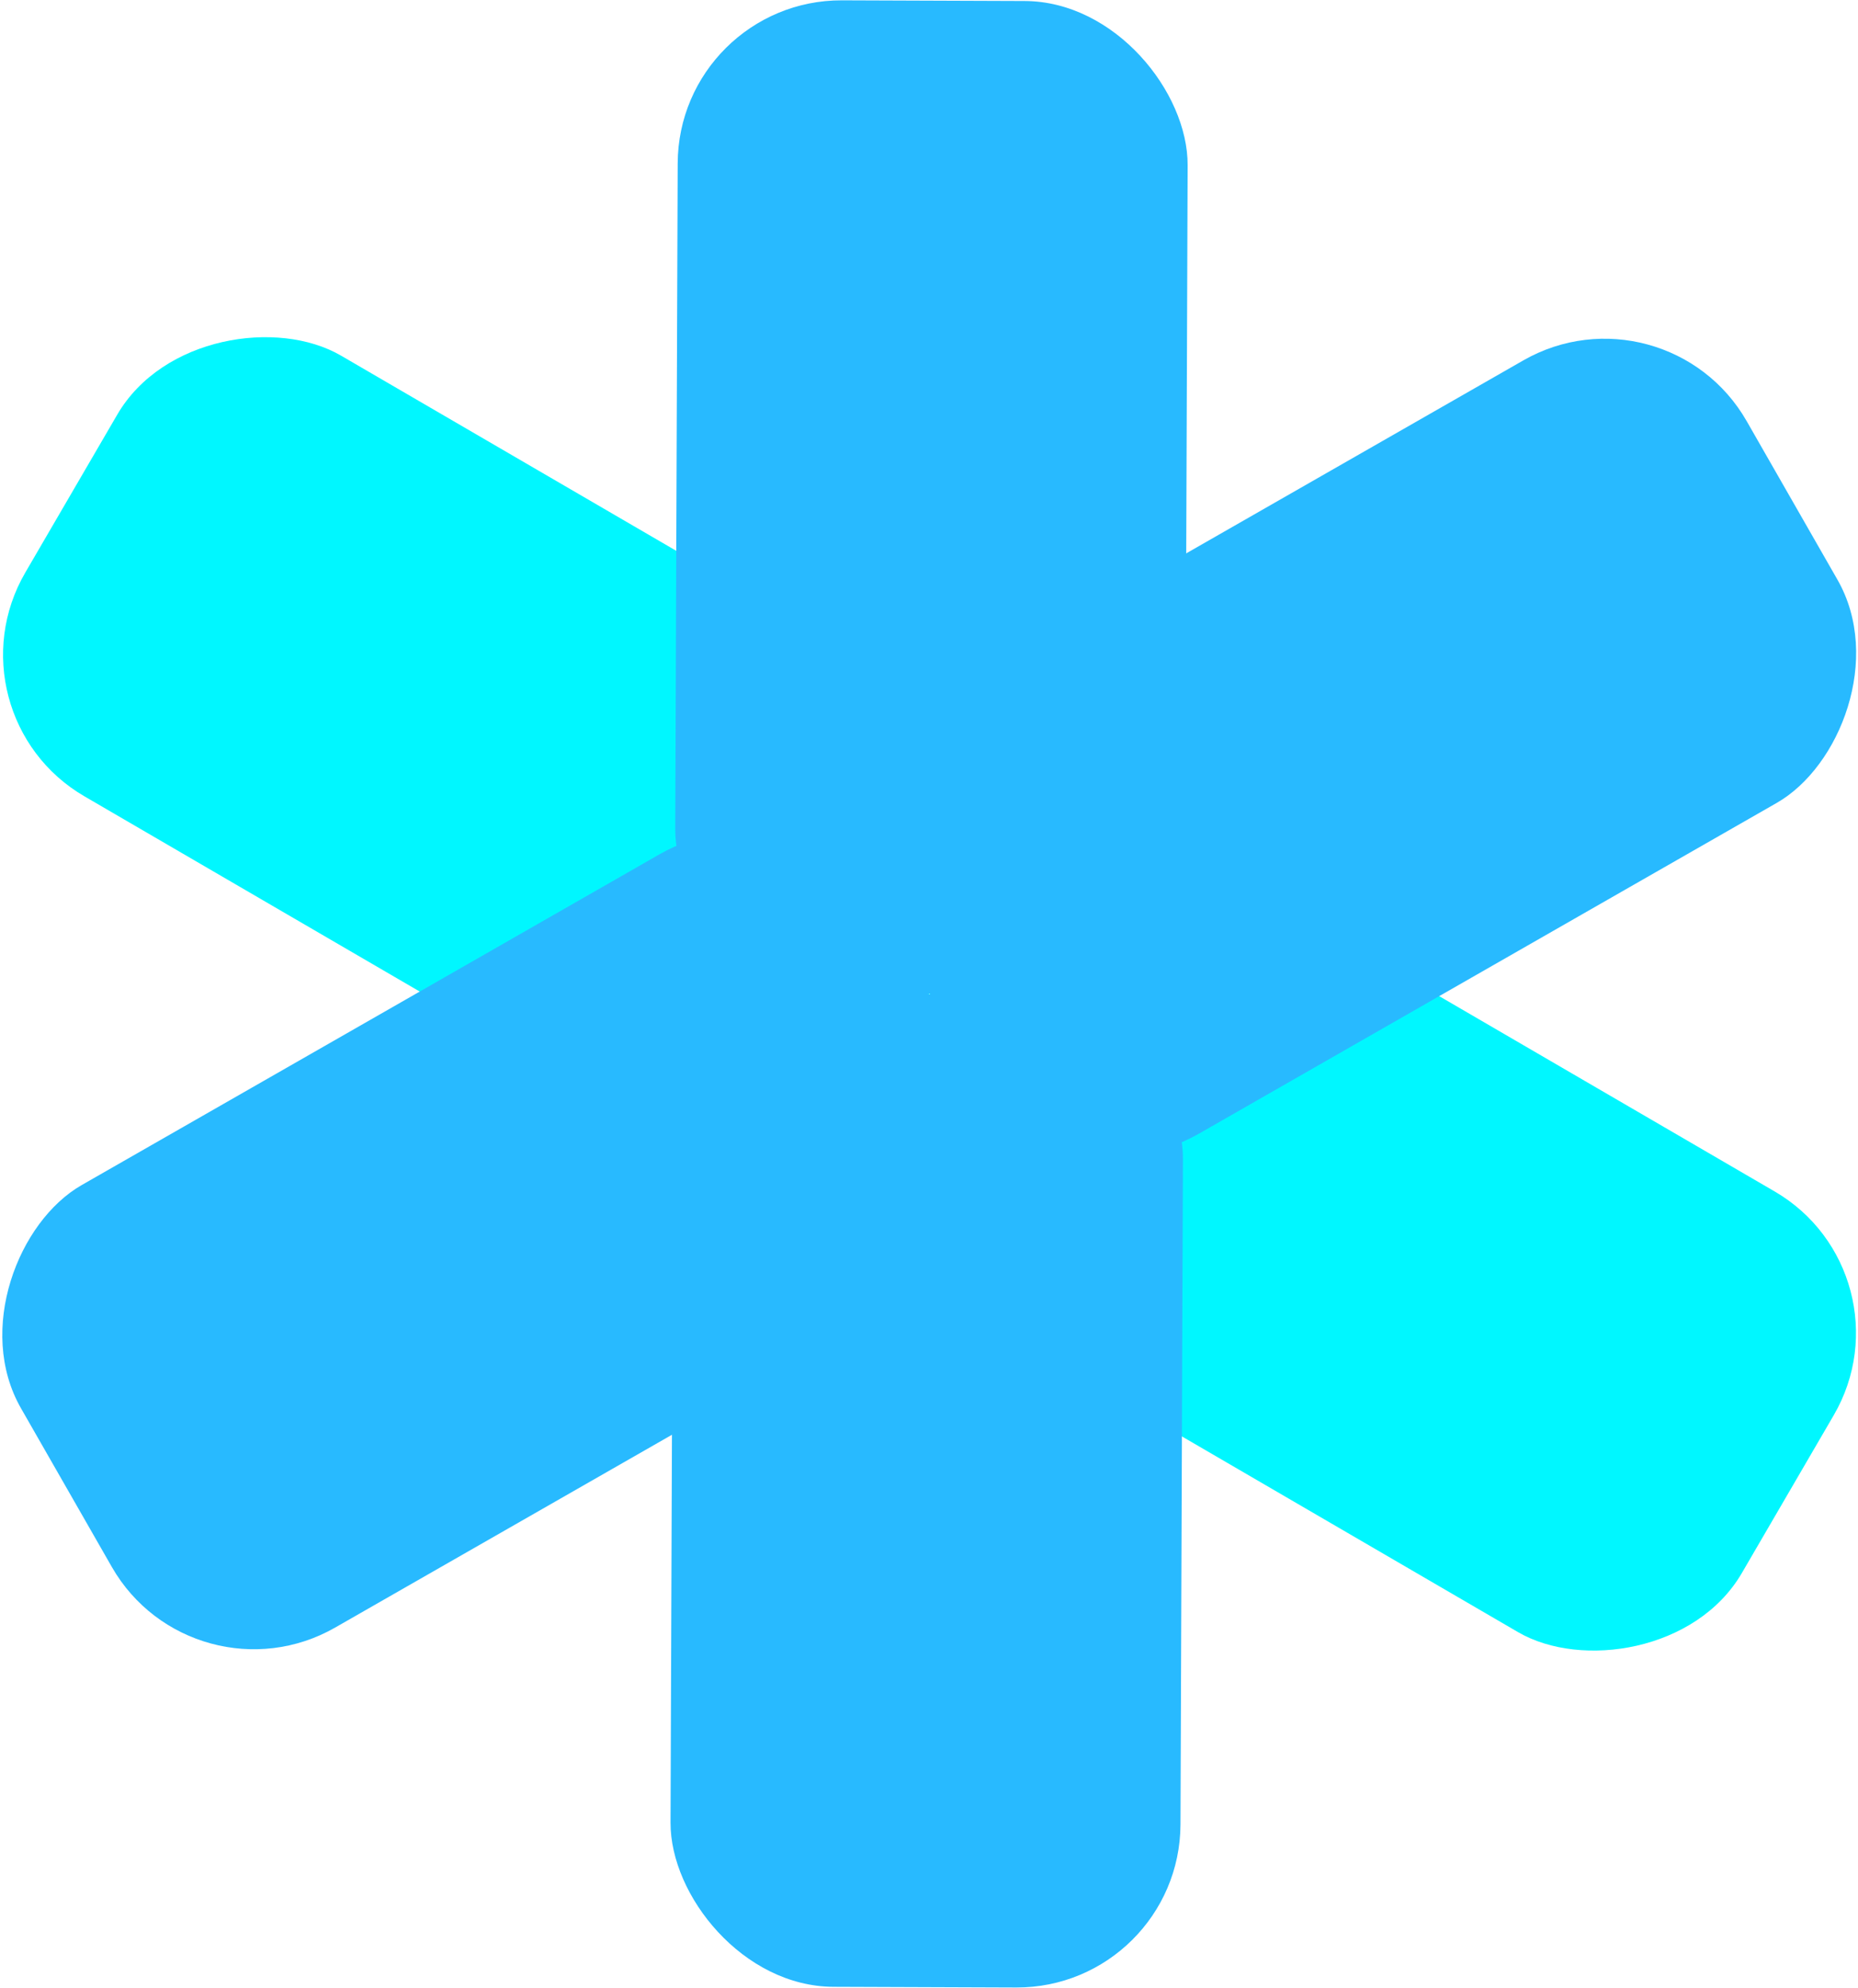 <svg xmlns="http://www.w3.org/2000/svg" xmlns:xlink="http://www.w3.org/1999/xlink" width="21.46" height="22.96" viewBox="0 0 21.46 22.96"><defs><clipPath id="a" transform="translate(-2.27 -1.52)"><rect width="26" height="26" fill="none"/></clipPath></defs><g style="isolation:isolate"><g clip-path="url(#a)"><g style="mix-blend-mode:multiply"><rect x="5.1" y="4.38" width="5.89" height="11.47" rx="1.89" transform="translate(-7.01 10.45) rotate(-59.79)" fill="#00f7ff"/><rect x="15.02" y="10.15" width="5.89" height="11.47" rx="1.89" transform="translate(38.46 6.84) rotate(120.21)" fill="#00f7ff"/><rect x="10.04" y="13" width="5.89" height="11.47" rx="1.89" transform="translate(23.62 36) rotate(-179.79)" fill="#28baff" style="mix-blend-mode:multiply"/><rect x="5.08" y="10.11" width="5.89" height="11.47" rx="1.89" transform="translate(-4.02 29.17) rotate(-119.79)" fill="#28baff" style="mix-blend-mode:multiply"/><rect x="10.08" y="1.53" width="5.89" height="11.47" rx="1.89" transform="translate(-2.24 -1.57) rotate(0.21)" fill="#28baff" style="mix-blend-mode:multiply"/><rect x="15.04" y="4.41" width="5.89" height="11.47" rx="1.89" transform="translate(15.59 -12.02) rotate(60.21)" fill="#28baff" style="mix-blend-mode:multiply"/></g></g></g></svg>